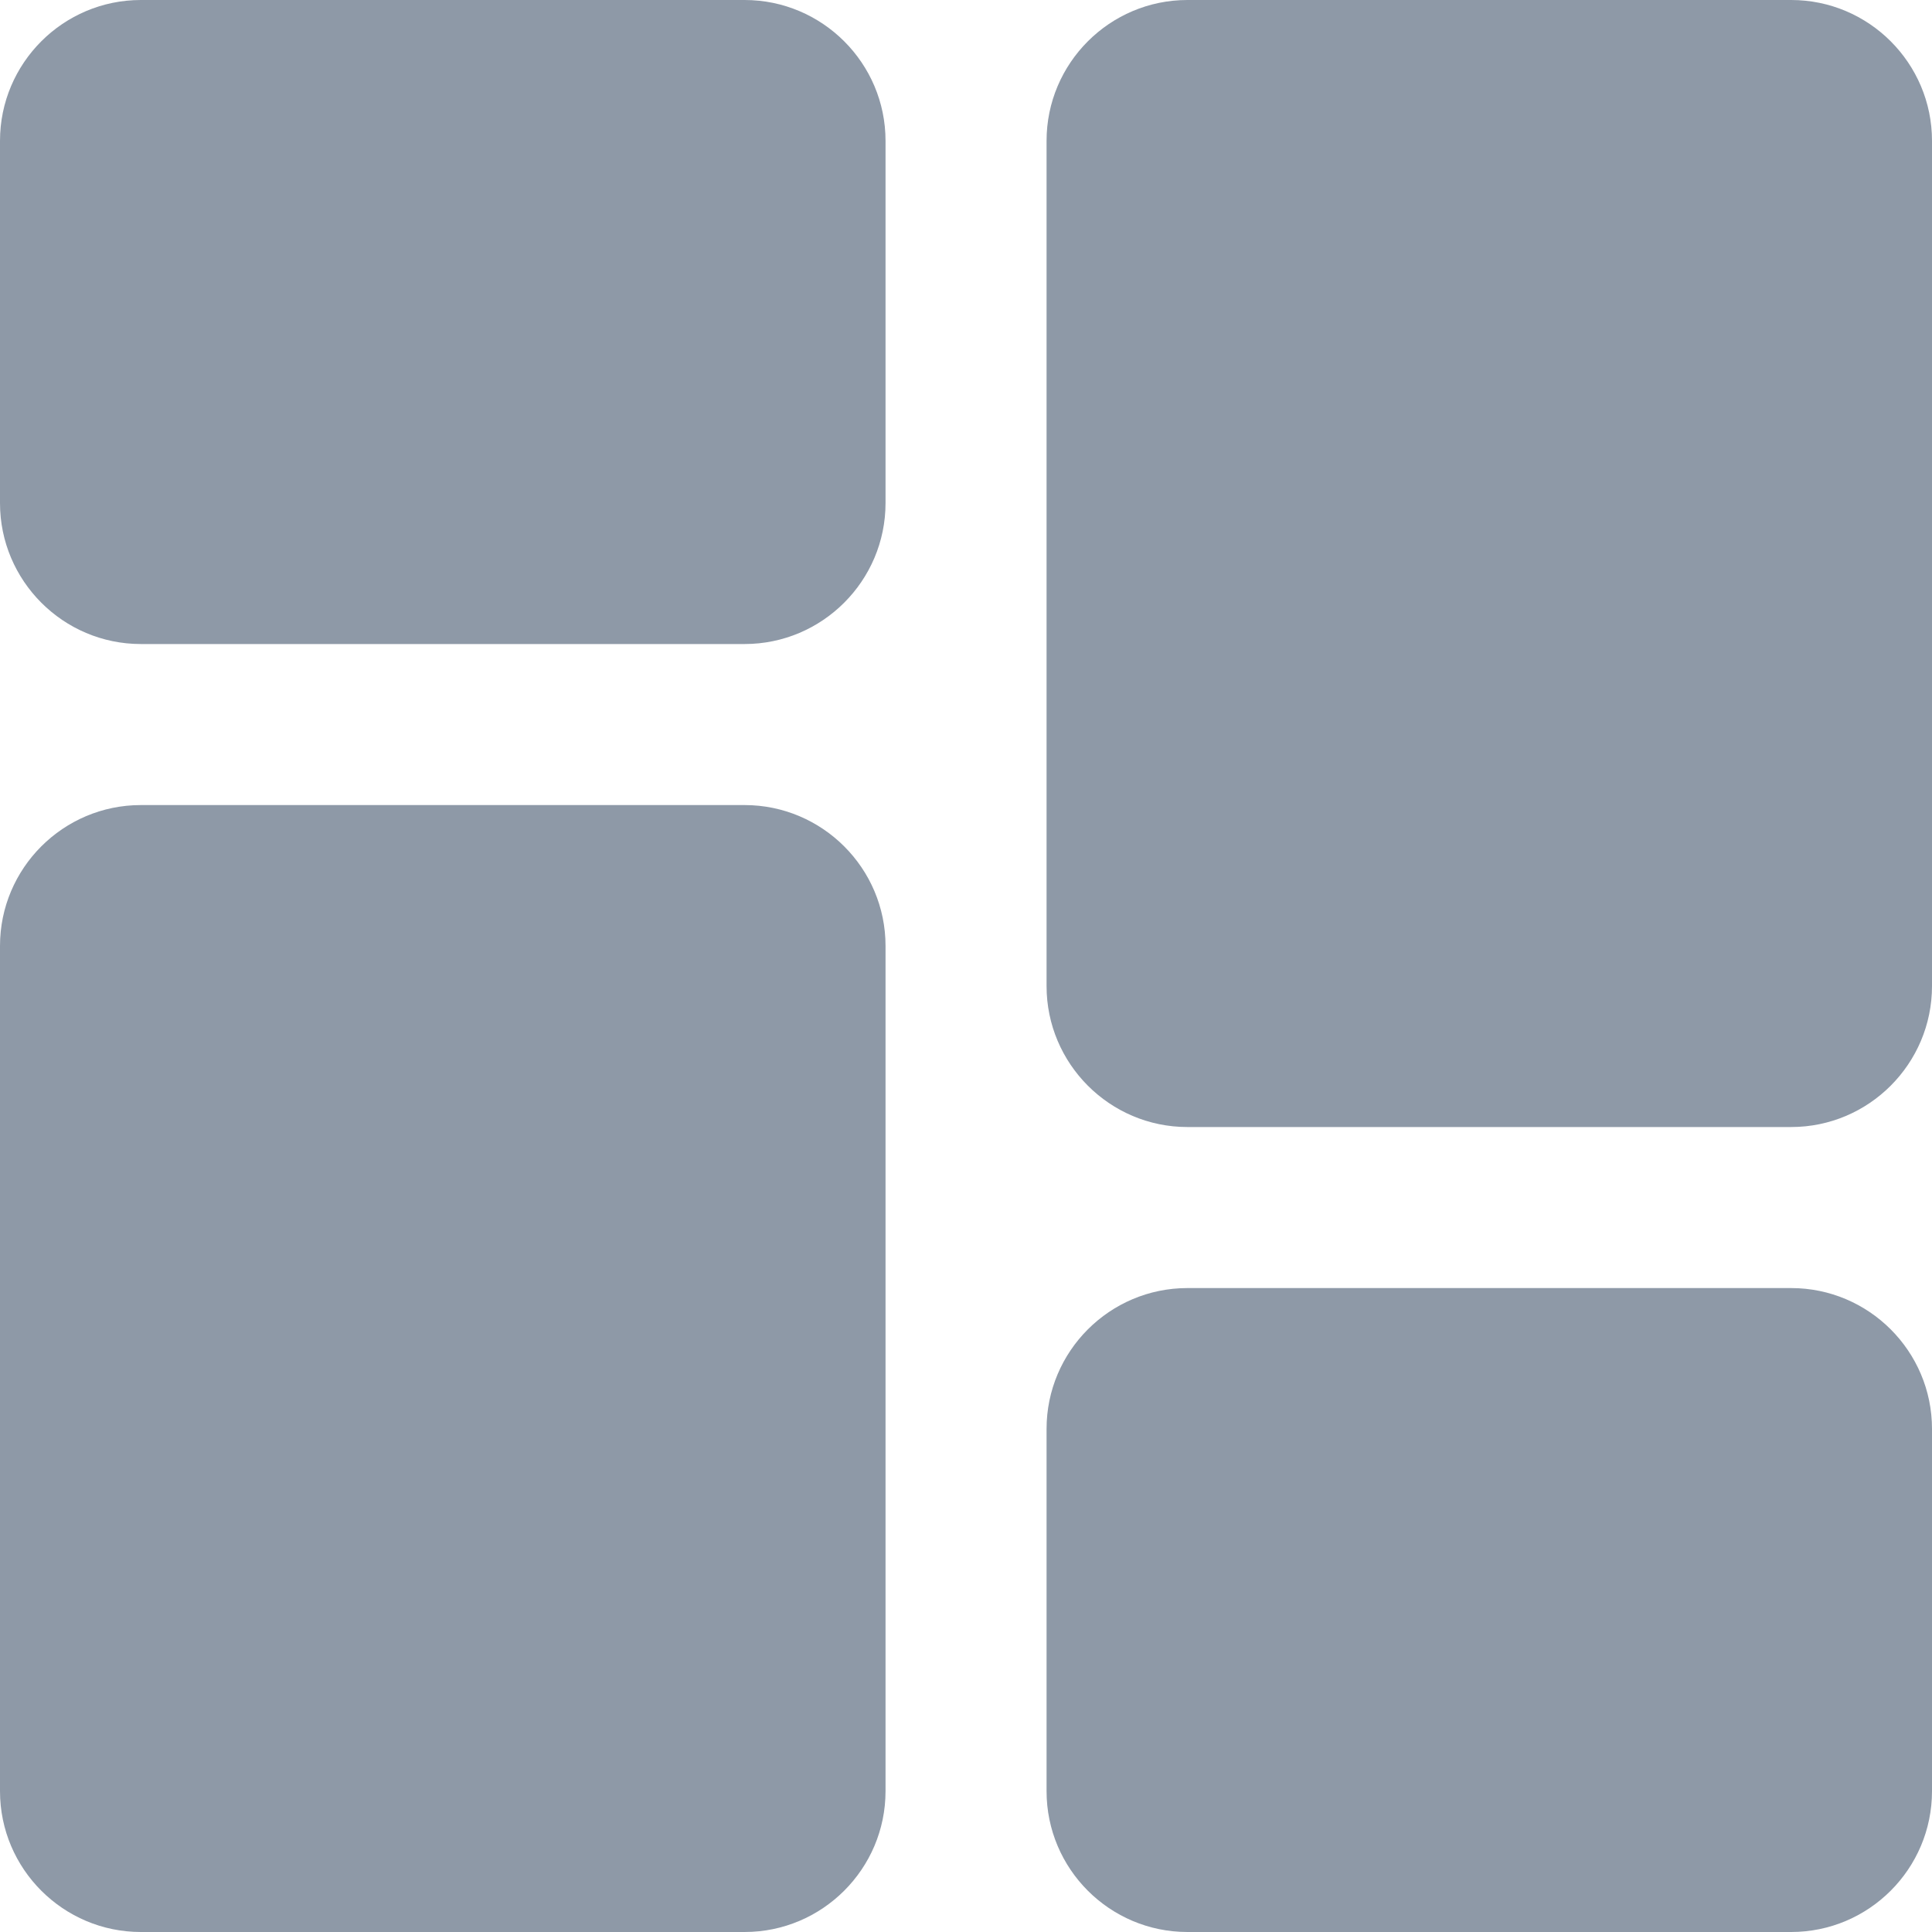 <svg width="20" height="20" viewBox="0 0 20 20" fill="none" xmlns="http://www.w3.org/2000/svg">
<path d="M7.708 0H1.458C0.654 0 0 0.654 0 1.458V5.208C0 6.012 0.654 6.667 1.458 6.667H7.708C8.512 6.667 9.167 6.012 9.167 5.208V1.458C9.167 0.654 8.512 0 7.708 0Z" fill="#8E99A7"/>
<path d="M7.708 8.334H1.458C0.654 8.334 0 8.988 0 9.792V18.542C0 19.346 0.654 20 1.458 20H7.708C8.512 20 9.167 19.346 9.167 18.542V9.792C9.167 8.988 8.512 8.334 7.708 8.334Z" fill="#8E99A7"/>
<path d="M18.542 13.334H12.292C11.488 13.334 10.834 13.988 10.834 14.792V18.542C10.834 19.347 11.488 20 12.292 20H18.542C19.346 20 20 19.346 20 18.542V14.792C20 13.988 19.346 13.334 18.542 13.334Z" fill="#8E99A7"/>
<path d="M18.542 0H12.292C11.488 0 10.834 0.654 10.834 1.458V10.208C10.834 11.012 11.488 11.667 12.292 11.667H18.542C19.346 11.667 20 11.012 20 10.208V1.458C20 0.654 19.346 0 18.542 0Z" fill="#8E99A7"/>
</svg>
